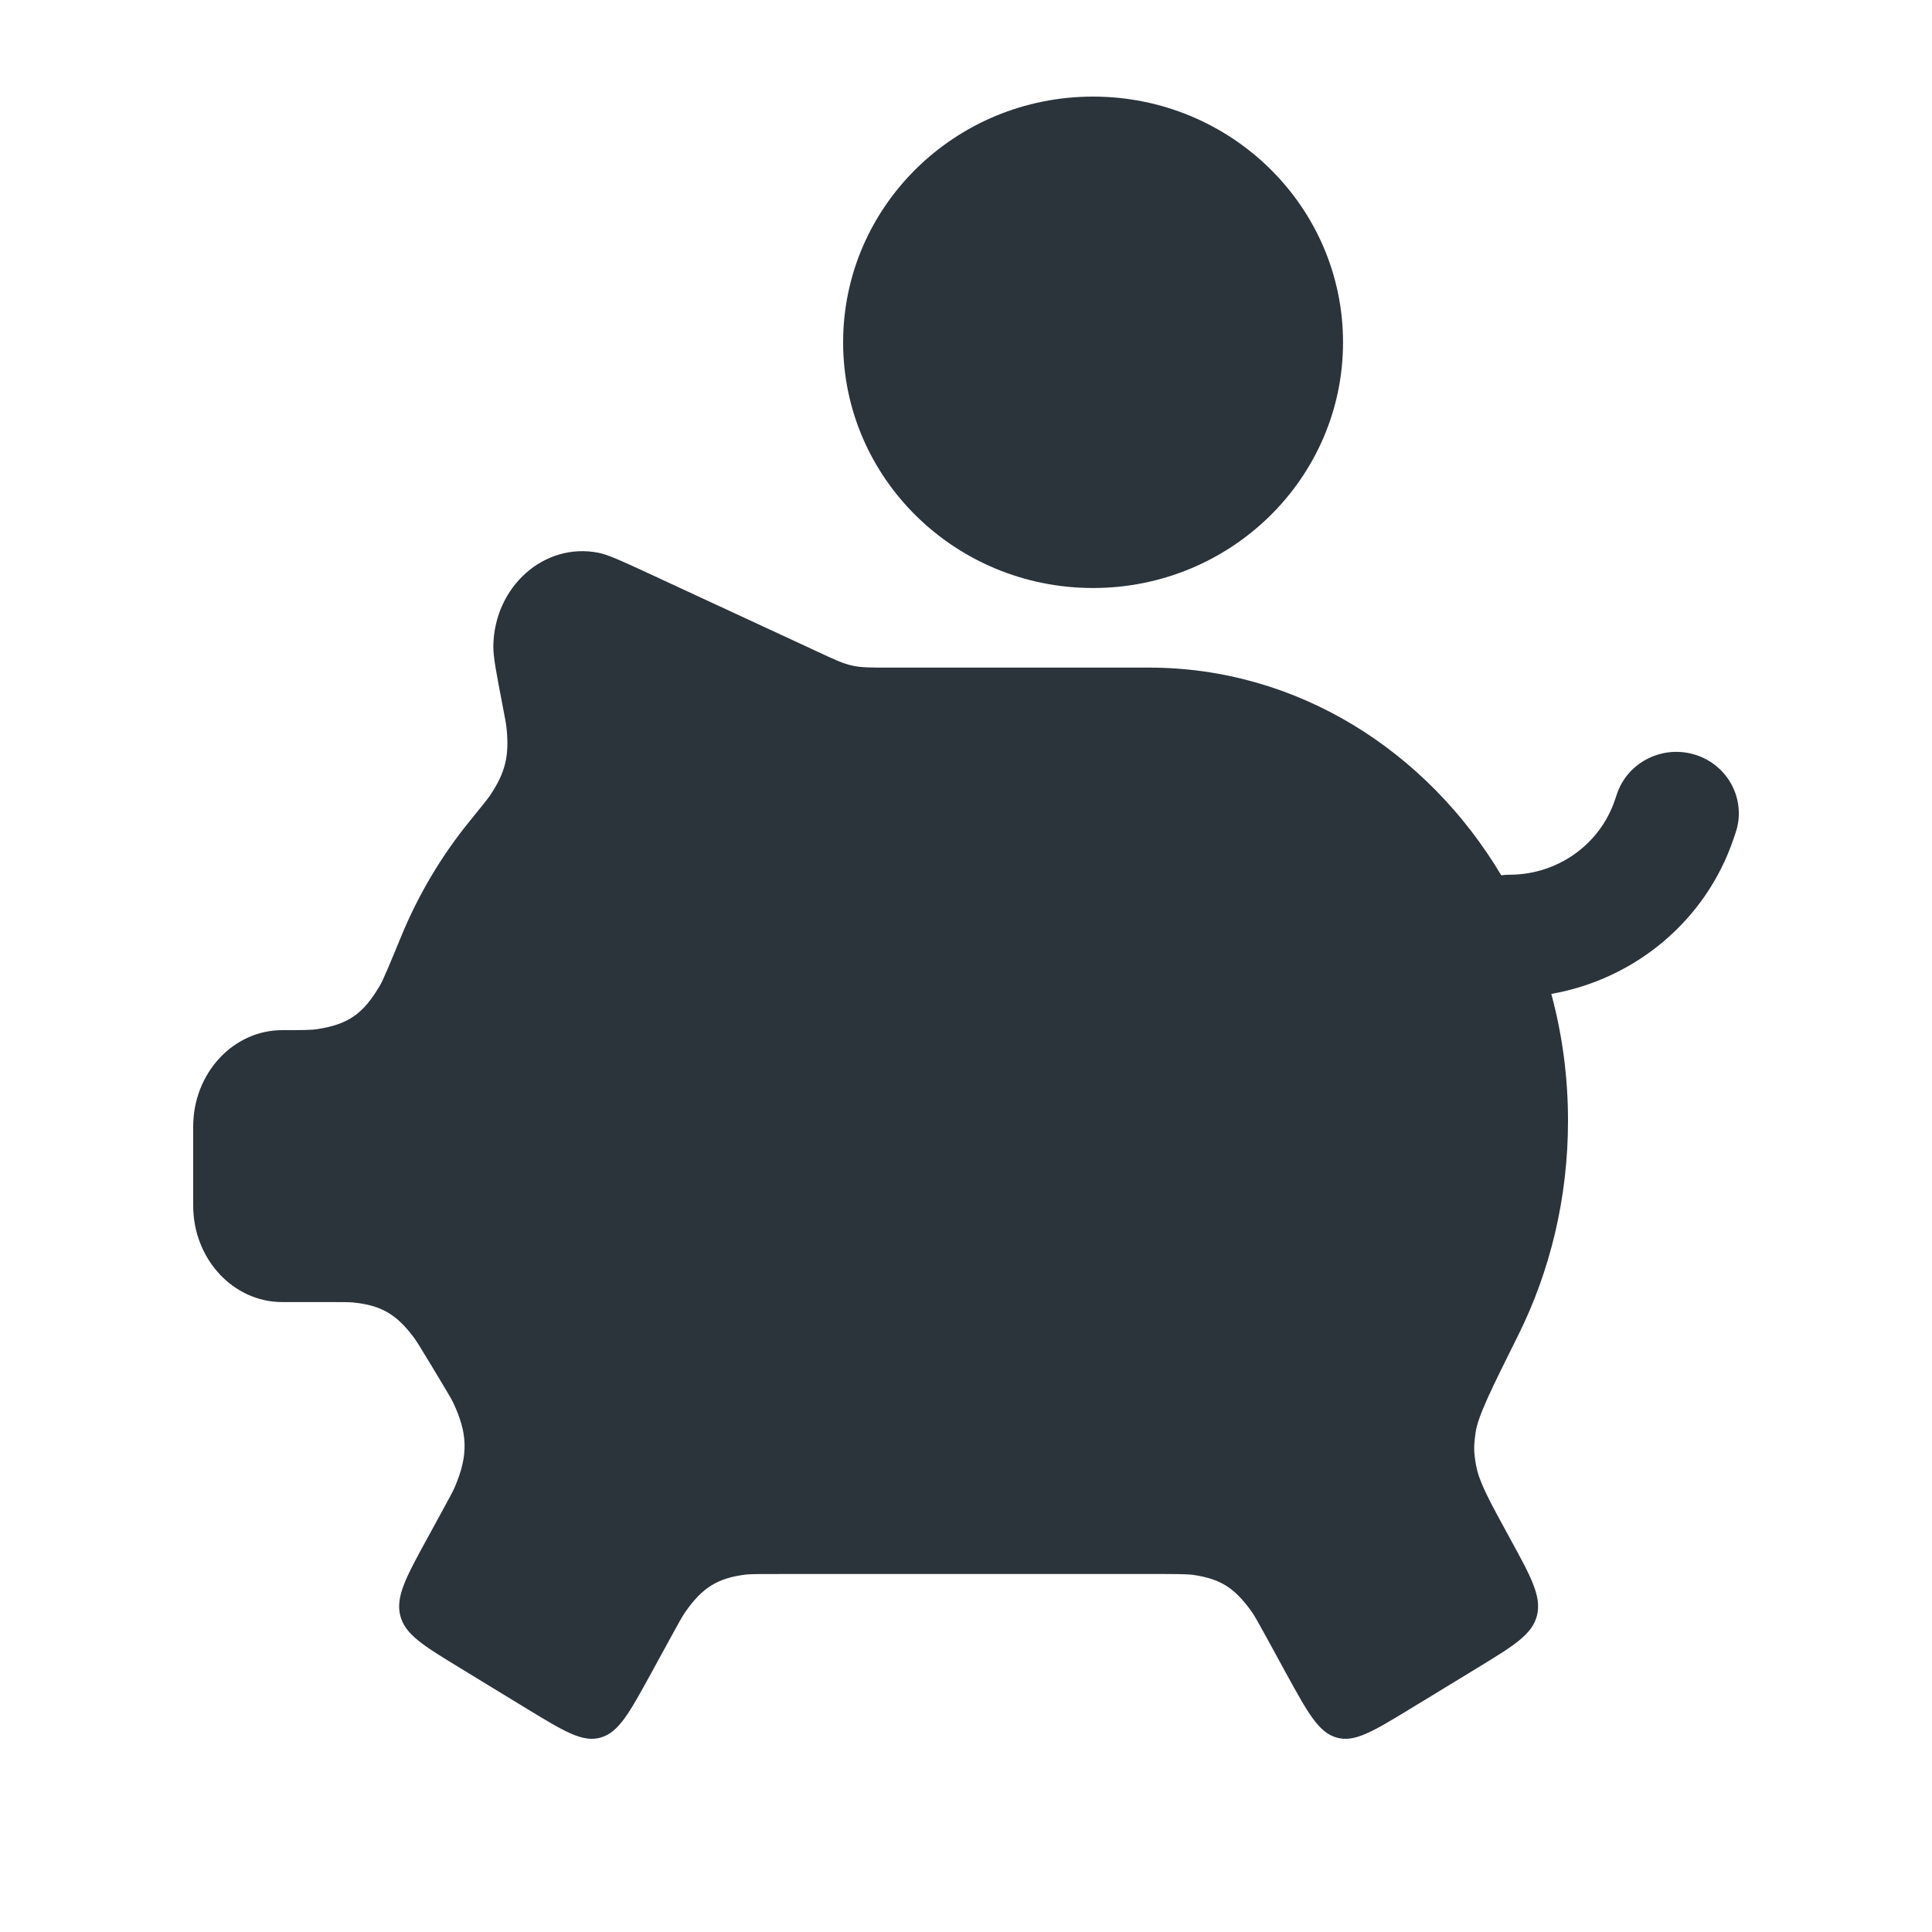 <svg width="20" height="20" viewBox="0 0 20 20" fill="none" xmlns="http://www.w3.org/2000/svg">
<path d="M11.315 6.087C12.744 6.087 13.903 4.948 13.903 3.544C13.903 2.139 12.744 1 11.315 1C9.886 1 8.728 2.139 8.728 3.544C8.728 4.948 9.886 6.087 11.315 6.087Z" fill="#2B333B"/>
<path fill-rule="evenodd" clip-rule="evenodd" d="M4.86 8.503C4.572 8.857 4.332 9.258 4.153 9.694C4.031 9.99 3.969 10.139 3.934 10.2C3.761 10.495 3.607 10.603 3.288 10.653C3.221 10.664 3.122 10.664 2.922 10.664C2.413 10.664 2 11.111 2 11.661V12.481C2 13.032 2.413 13.479 2.922 13.479H3.422C3.549 13.479 3.612 13.479 3.656 13.483C3.949 13.513 4.107 13.606 4.291 13.855C4.318 13.892 4.372 13.982 4.482 14.163C4.607 14.371 4.67 14.475 4.692 14.521C4.843 14.842 4.848 15.064 4.709 15.392C4.689 15.439 4.651 15.508 4.575 15.647L4.427 15.918C4.205 16.323 4.095 16.525 4.143 16.723C4.192 16.92 4.382 17.035 4.761 17.266L5.464 17.695C5.843 17.925 6.033 18.041 6.219 17.987C6.406 17.933 6.516 17.73 6.738 17.326L6.948 16.942C7.023 16.804 7.061 16.736 7.091 16.692C7.271 16.433 7.429 16.335 7.727 16.299C7.778 16.294 7.89 16.294 8.116 16.294H11.895C12.157 16.294 12.288 16.294 12.351 16.303C12.63 16.344 12.773 16.432 12.948 16.671C12.987 16.724 13.032 16.807 13.122 16.971L13.316 17.326C13.538 17.73 13.649 17.933 13.835 17.987C14.021 18.041 14.211 17.925 14.59 17.695L15.294 17.266C15.672 17.035 15.862 16.92 15.911 16.723C15.96 16.525 15.849 16.323 15.627 15.918C15.417 15.534 15.312 15.342 15.281 15.173C15.255 15.031 15.255 14.974 15.275 14.831C15.299 14.66 15.438 14.381 15.716 13.823C16.045 13.162 16.232 12.406 16.232 11.602C16.232 11.146 16.172 10.706 16.059 10.289C16.928 10.136 17.659 9.529 17.945 8.685L17.967 8.62C18.08 8.287 17.896 7.927 17.558 7.816C17.219 7.705 16.852 7.885 16.739 8.218L16.717 8.283C16.561 8.744 16.122 9.055 15.628 9.055C15.598 9.055 15.569 9.057 15.541 9.061C14.769 7.767 13.424 6.911 11.895 6.911H9.195C9.007 6.911 8.913 6.911 8.821 6.89C8.729 6.87 8.642 6.83 8.469 6.749L6.728 5.942C6.44 5.809 6.297 5.742 6.194 5.722C5.635 5.612 5.118 6.07 5.107 6.684C5.105 6.797 5.137 6.962 5.201 7.294C5.226 7.425 5.239 7.491 5.244 7.539C5.273 7.826 5.231 7.998 5.074 8.233C5.048 8.271 4.985 8.349 4.86 8.503Z" fill="#2B333B"/>
</svg>
